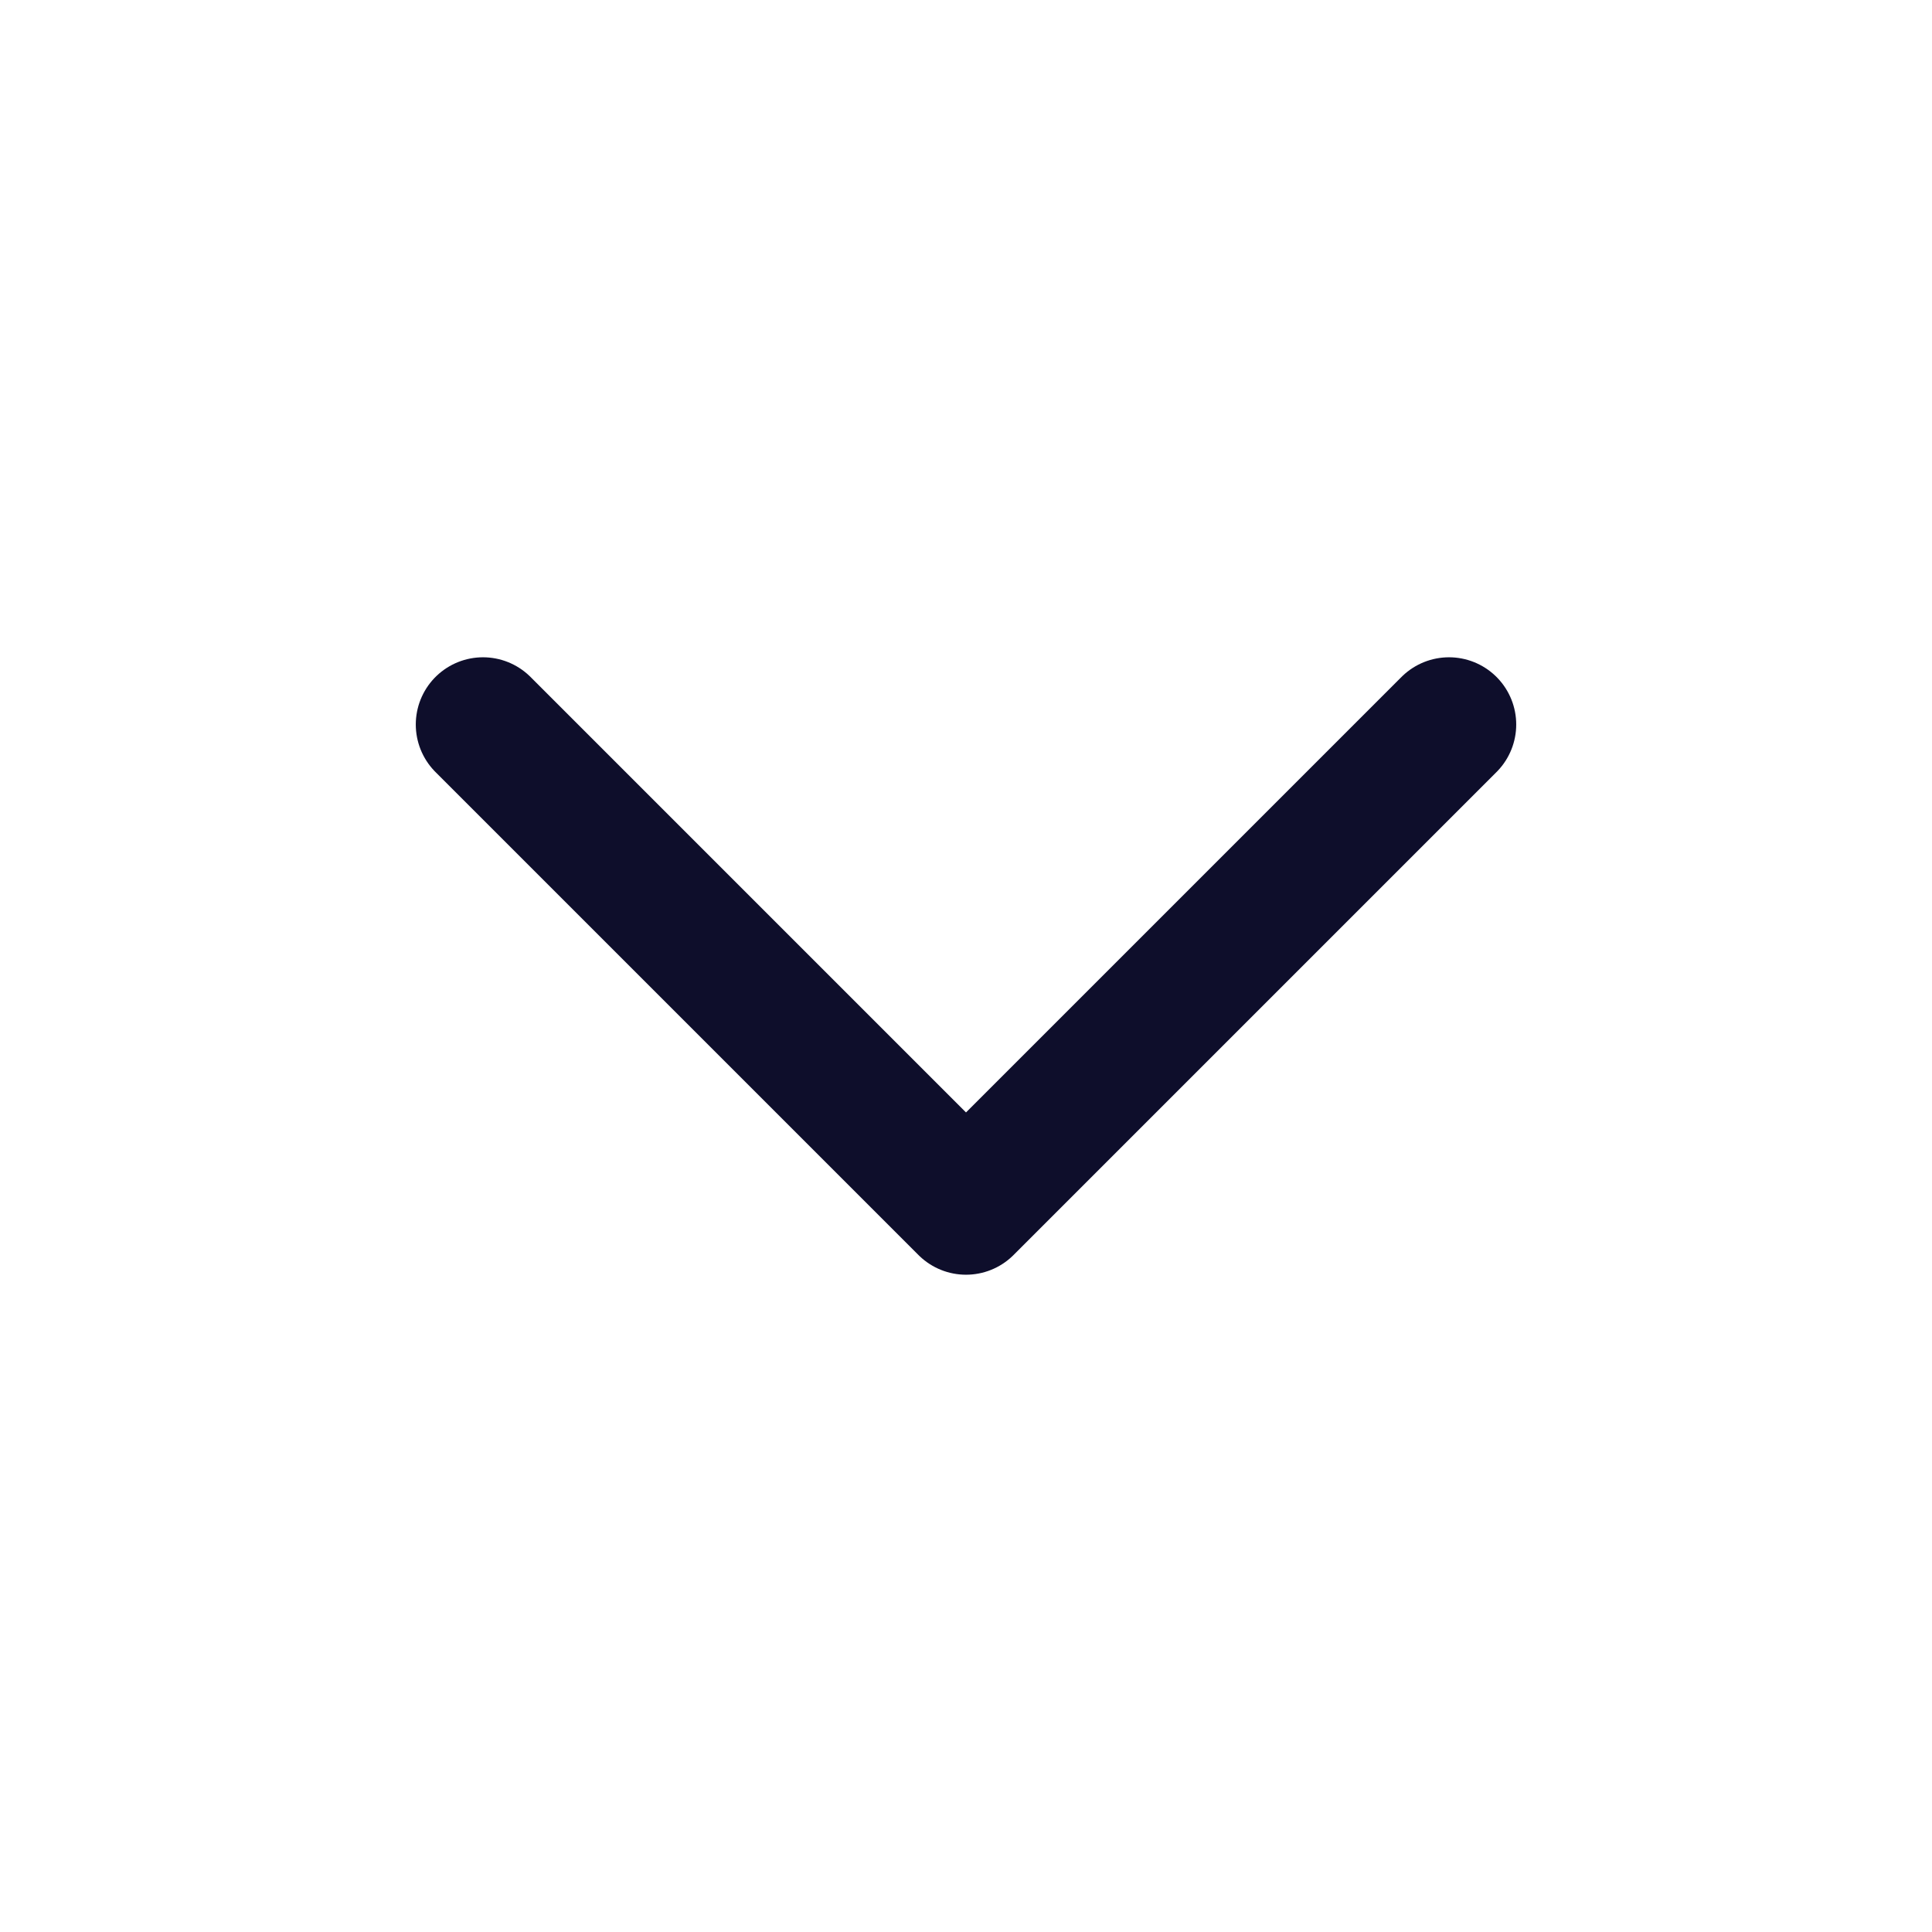 <svg width="24" height="24" viewBox="0 0 24 24" fill="none" xmlns="http://www.w3.org/2000/svg">
<path d="M18 9L12 15L6 9" stroke="#0E0E2B" stroke-width="1.67" stroke-linecap="round" stroke-linejoin="round"/>
</svg>
